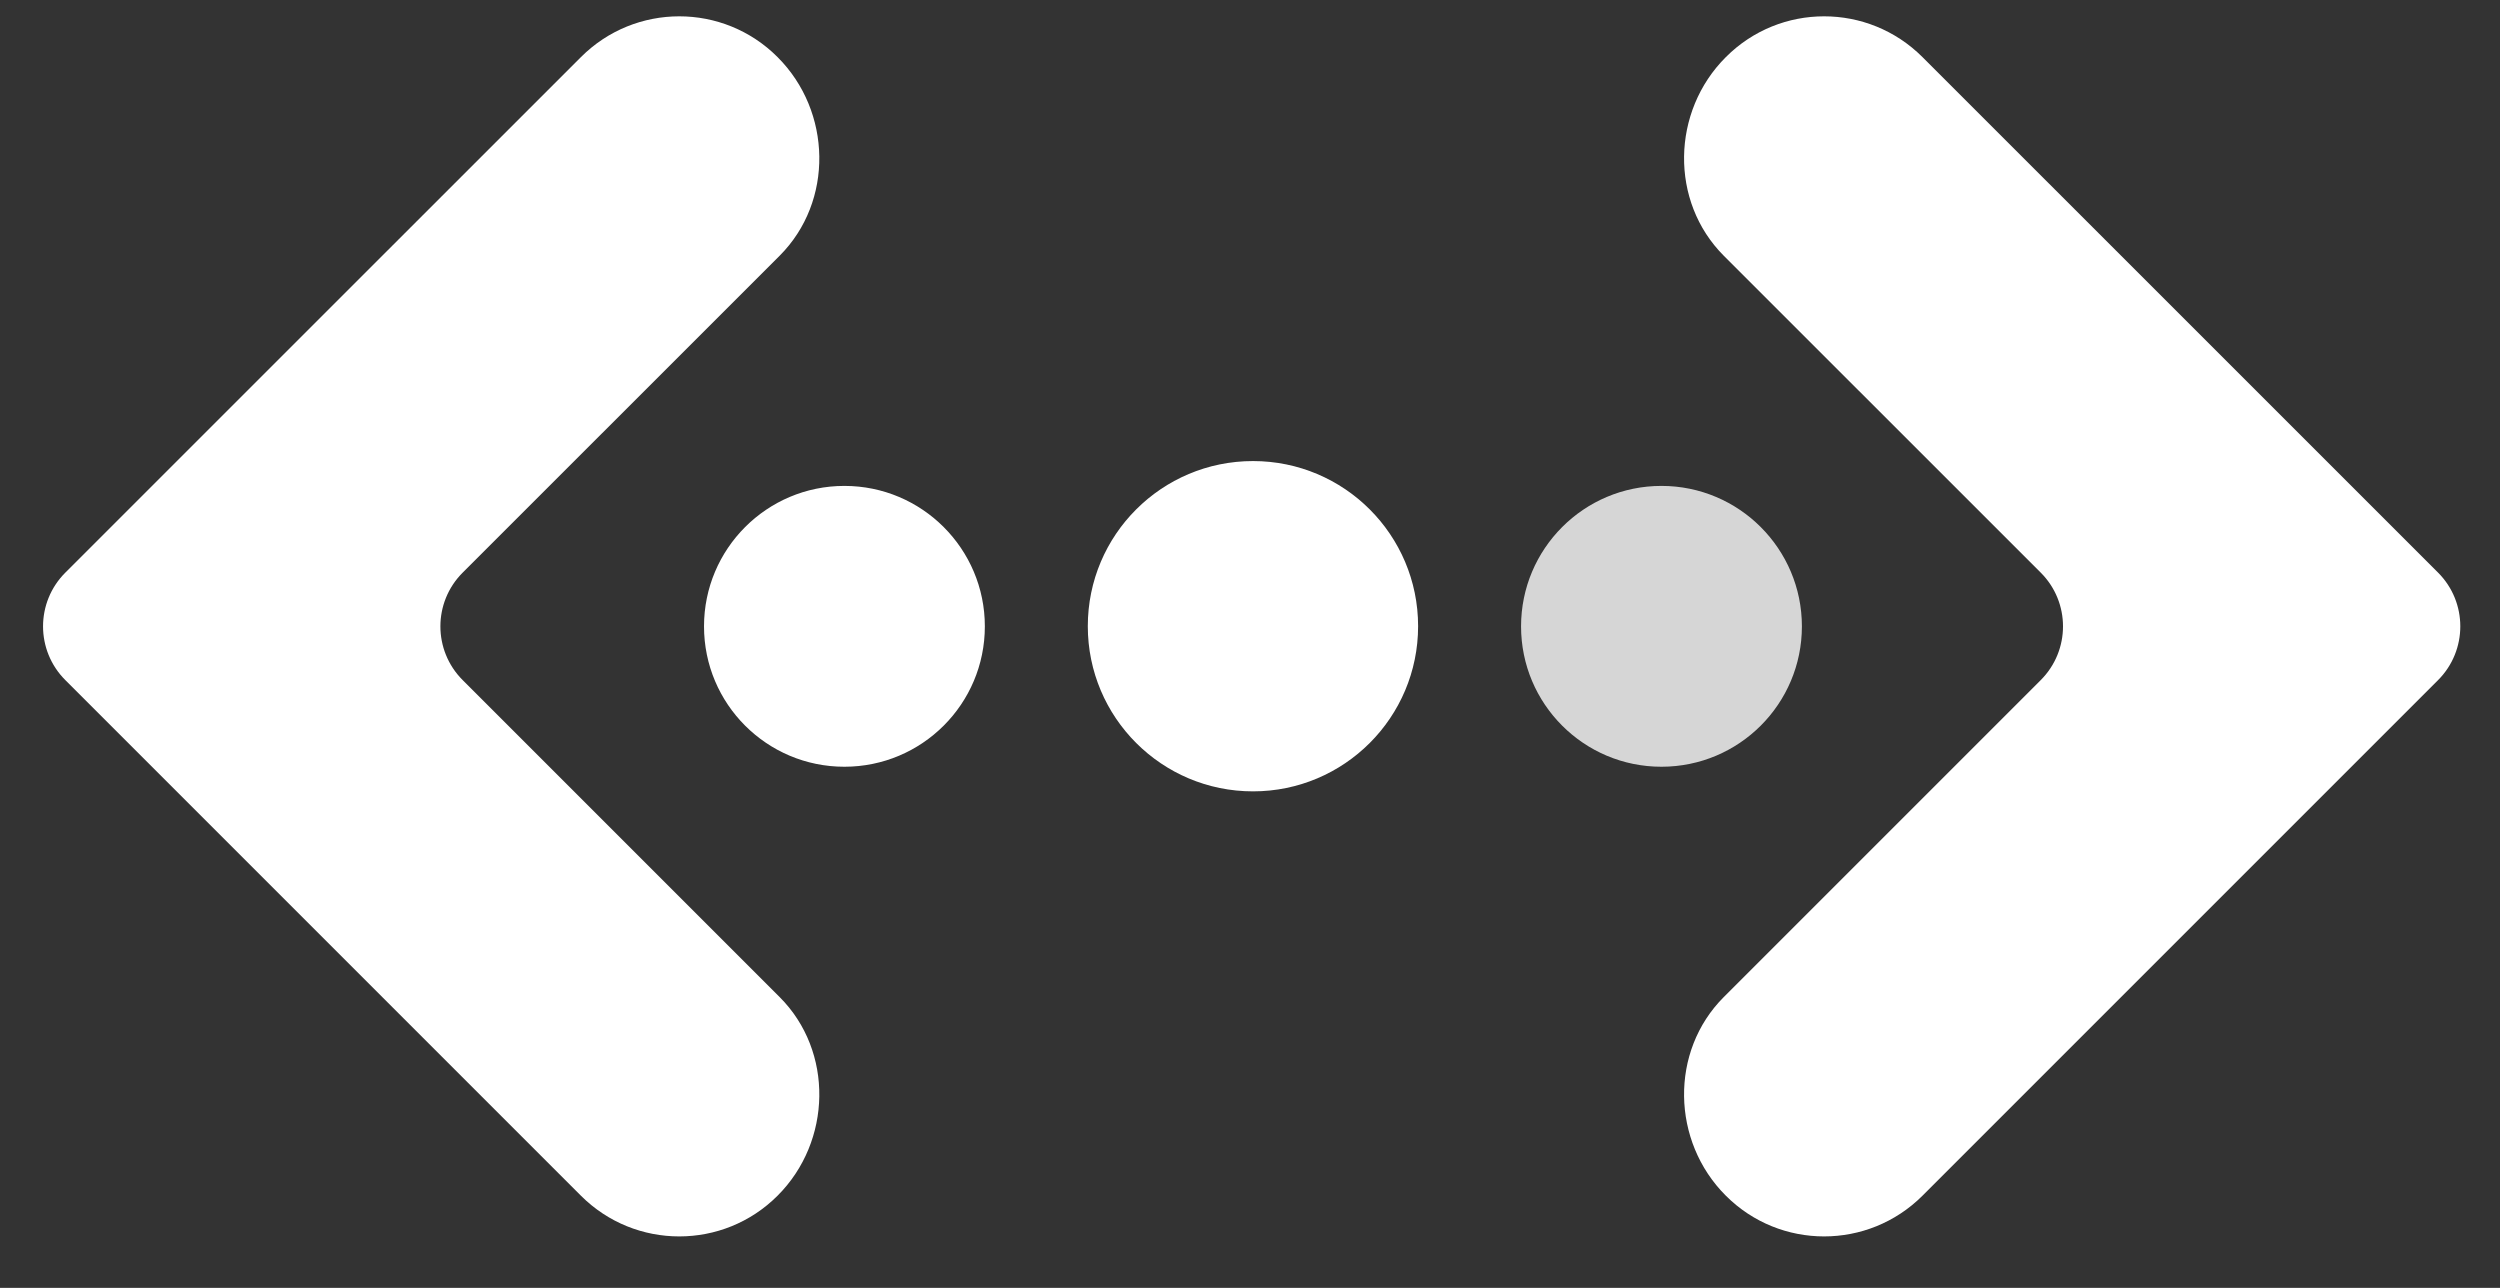 <?xml version="1.0" encoding="UTF-8"?>
<svg width="33px" height="17px" viewBox="0 0 33 17" version="1.1" xmlns="http://www.w3.org/2000/svg" xmlns:xlink="http://www.w3.org/1999/xlink">
    <rect x="0" y="0" width="33" height="17" fill="#333333" stroke="none"/>
    <!-- Generator: Sketch 55.2 (78181) - https://sketchapp.com -->
    <title>arrow-btn</title>
    <desc>Created with Sketch.</desc>
    <g id="Page-1" stroke="none" stroke-width="1" fill="none" fill-rule="evenodd">
        <g id="Amlak-UI" transform="translate(-895, -2277)" fill="#FFFFFF">
            <g id="section-2" transform="translate(523, 1678)">
                <g id="arrow-btn" transform="translate(372, 599)">
                    <path d="M10.264,15.783 C10.981,15.067 11.007,13.877 10.291,13.161 L6.108,8.978 C5.715,8.586 5.715,7.95 6.108,7.558 L10.291,3.376 C11.007,2.659 10.981,1.47 10.264,0.754 C9.548,0.036 8.385,0.036 7.668,0.754 L0.863,7.558 C0.47,7.95 0.47,8.586 0.863,8.978 L7.668,15.783 C8.385,16.5 9.548,16.5 10.264,15.783" id="Path"></path>
                    <path d="M22.781,15.783 C22.063,15.067 22.038,13.877 22.754,13.161 L26.937,8.978 C27.33,8.586 27.33,7.95 26.937,7.558 L22.754,3.376 C22.038,2.659 22.063,1.47 22.781,0.754 C23.497,0.036 24.659,0.036 25.377,0.754 L32.182,7.558 C32.574,7.95 32.574,8.586 32.182,8.978 L25.377,15.783 C24.659,16.5 23.497,16.5 22.781,15.783" id="Fill-67"></path>
                    <path d="M18.719,8.266 C18.719,9.47 17.743,10.446 16.54,10.446 C15.335,10.446 14.359,9.47 14.359,8.266 C14.359,7.061 15.335,6.086 16.54,6.086 C17.743,6.086 18.719,7.061 18.719,8.266" id="Fill-70"></path>
                    <path d="M23.785,8.268 C23.785,9.292 22.955,10.121 21.931,10.121 C20.907,10.121 20.078,9.292 20.078,8.268 C20.078,7.245 20.907,6.414 21.931,6.414 C22.955,6.414 23.785,7.245 23.785,8.268" id="Fill-71" opacity="0.8"></path>
                    <path d="M13,8.268 C13,9.292 12.17,10.121 11.146,10.121 C10.122,10.121 9.293,9.292 9.293,8.268 C9.293,7.245 10.122,6.414 11.146,6.414 C12.17,6.414 13,7.245 13,8.268" id="Fill-72"></path>
                </g>
            </g>
        </g>
    </g>
</svg>